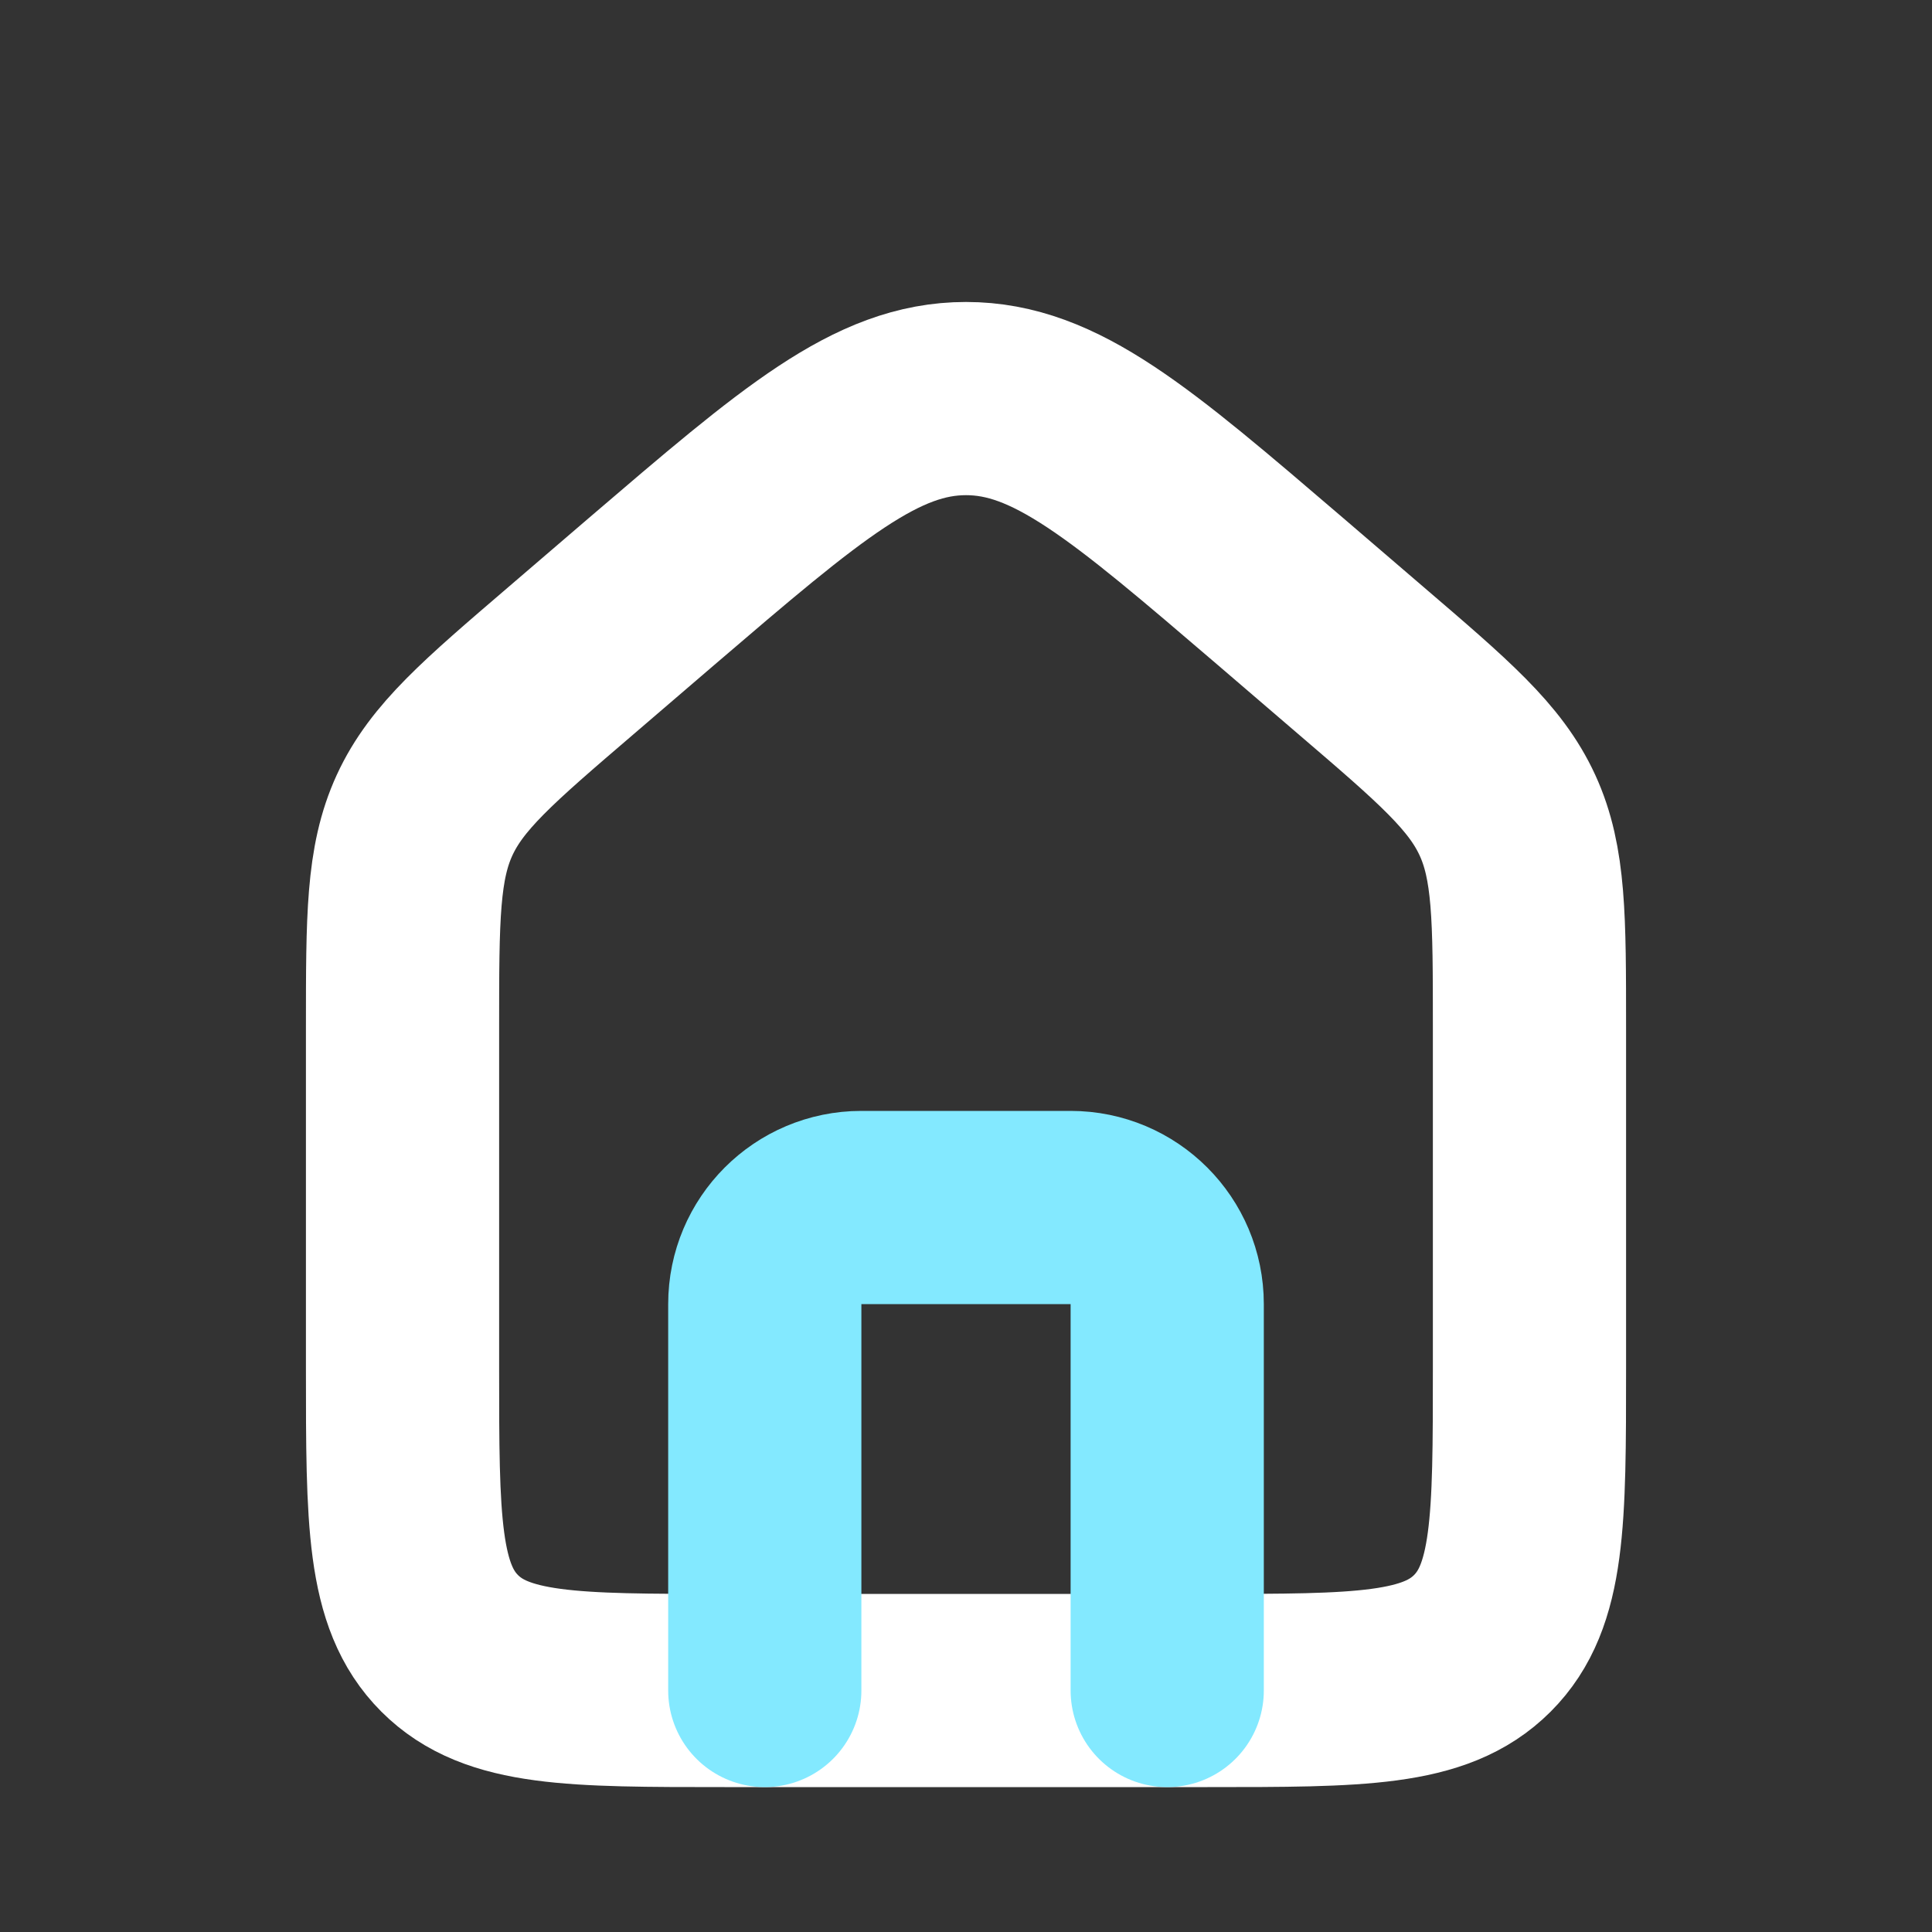 <svg width="20" height="20" viewBox="0 0 20 20" fill="none" xmlns="http://www.w3.org/2000/svg">
<rect x="0" y="0" width="20" height="20" fill="#333333" stroke="none"/>
<path d="M4.167 10.633C4.167 9.502 4.167 8.936 4.395 8.439C4.624 7.941 5.054 7.573 5.913 6.837L6.746 6.122C8.299 4.792 9.075 4.126 10 4.126C10.925 4.126 11.701 4.792 13.254 6.122L14.087 6.837C14.946 7.573 15.376 7.941 15.605 8.439C15.833 8.936 15.833 9.502 15.833 10.633V14.167C15.833 15.738 15.833 16.524 15.345 17.012C14.857 17.5 14.071 17.5 12.5 17.5H7.5C5.929 17.5 5.143 17.5 4.655 17.012C4.167 16.524 4.167 15.738 4.167 14.167V10.633Z" stroke="white" stroke-width="2"/>
<path d="M12.083 17.5V13.5C12.083 12.948 11.636 12.5 11.083 12.5H8.917C8.364 12.5 7.917 12.948 7.917 13.5V17.5" stroke="#83E9FF" stroke-width="2" stroke-linecap="round" stroke-linejoin="round"/>
</svg>
